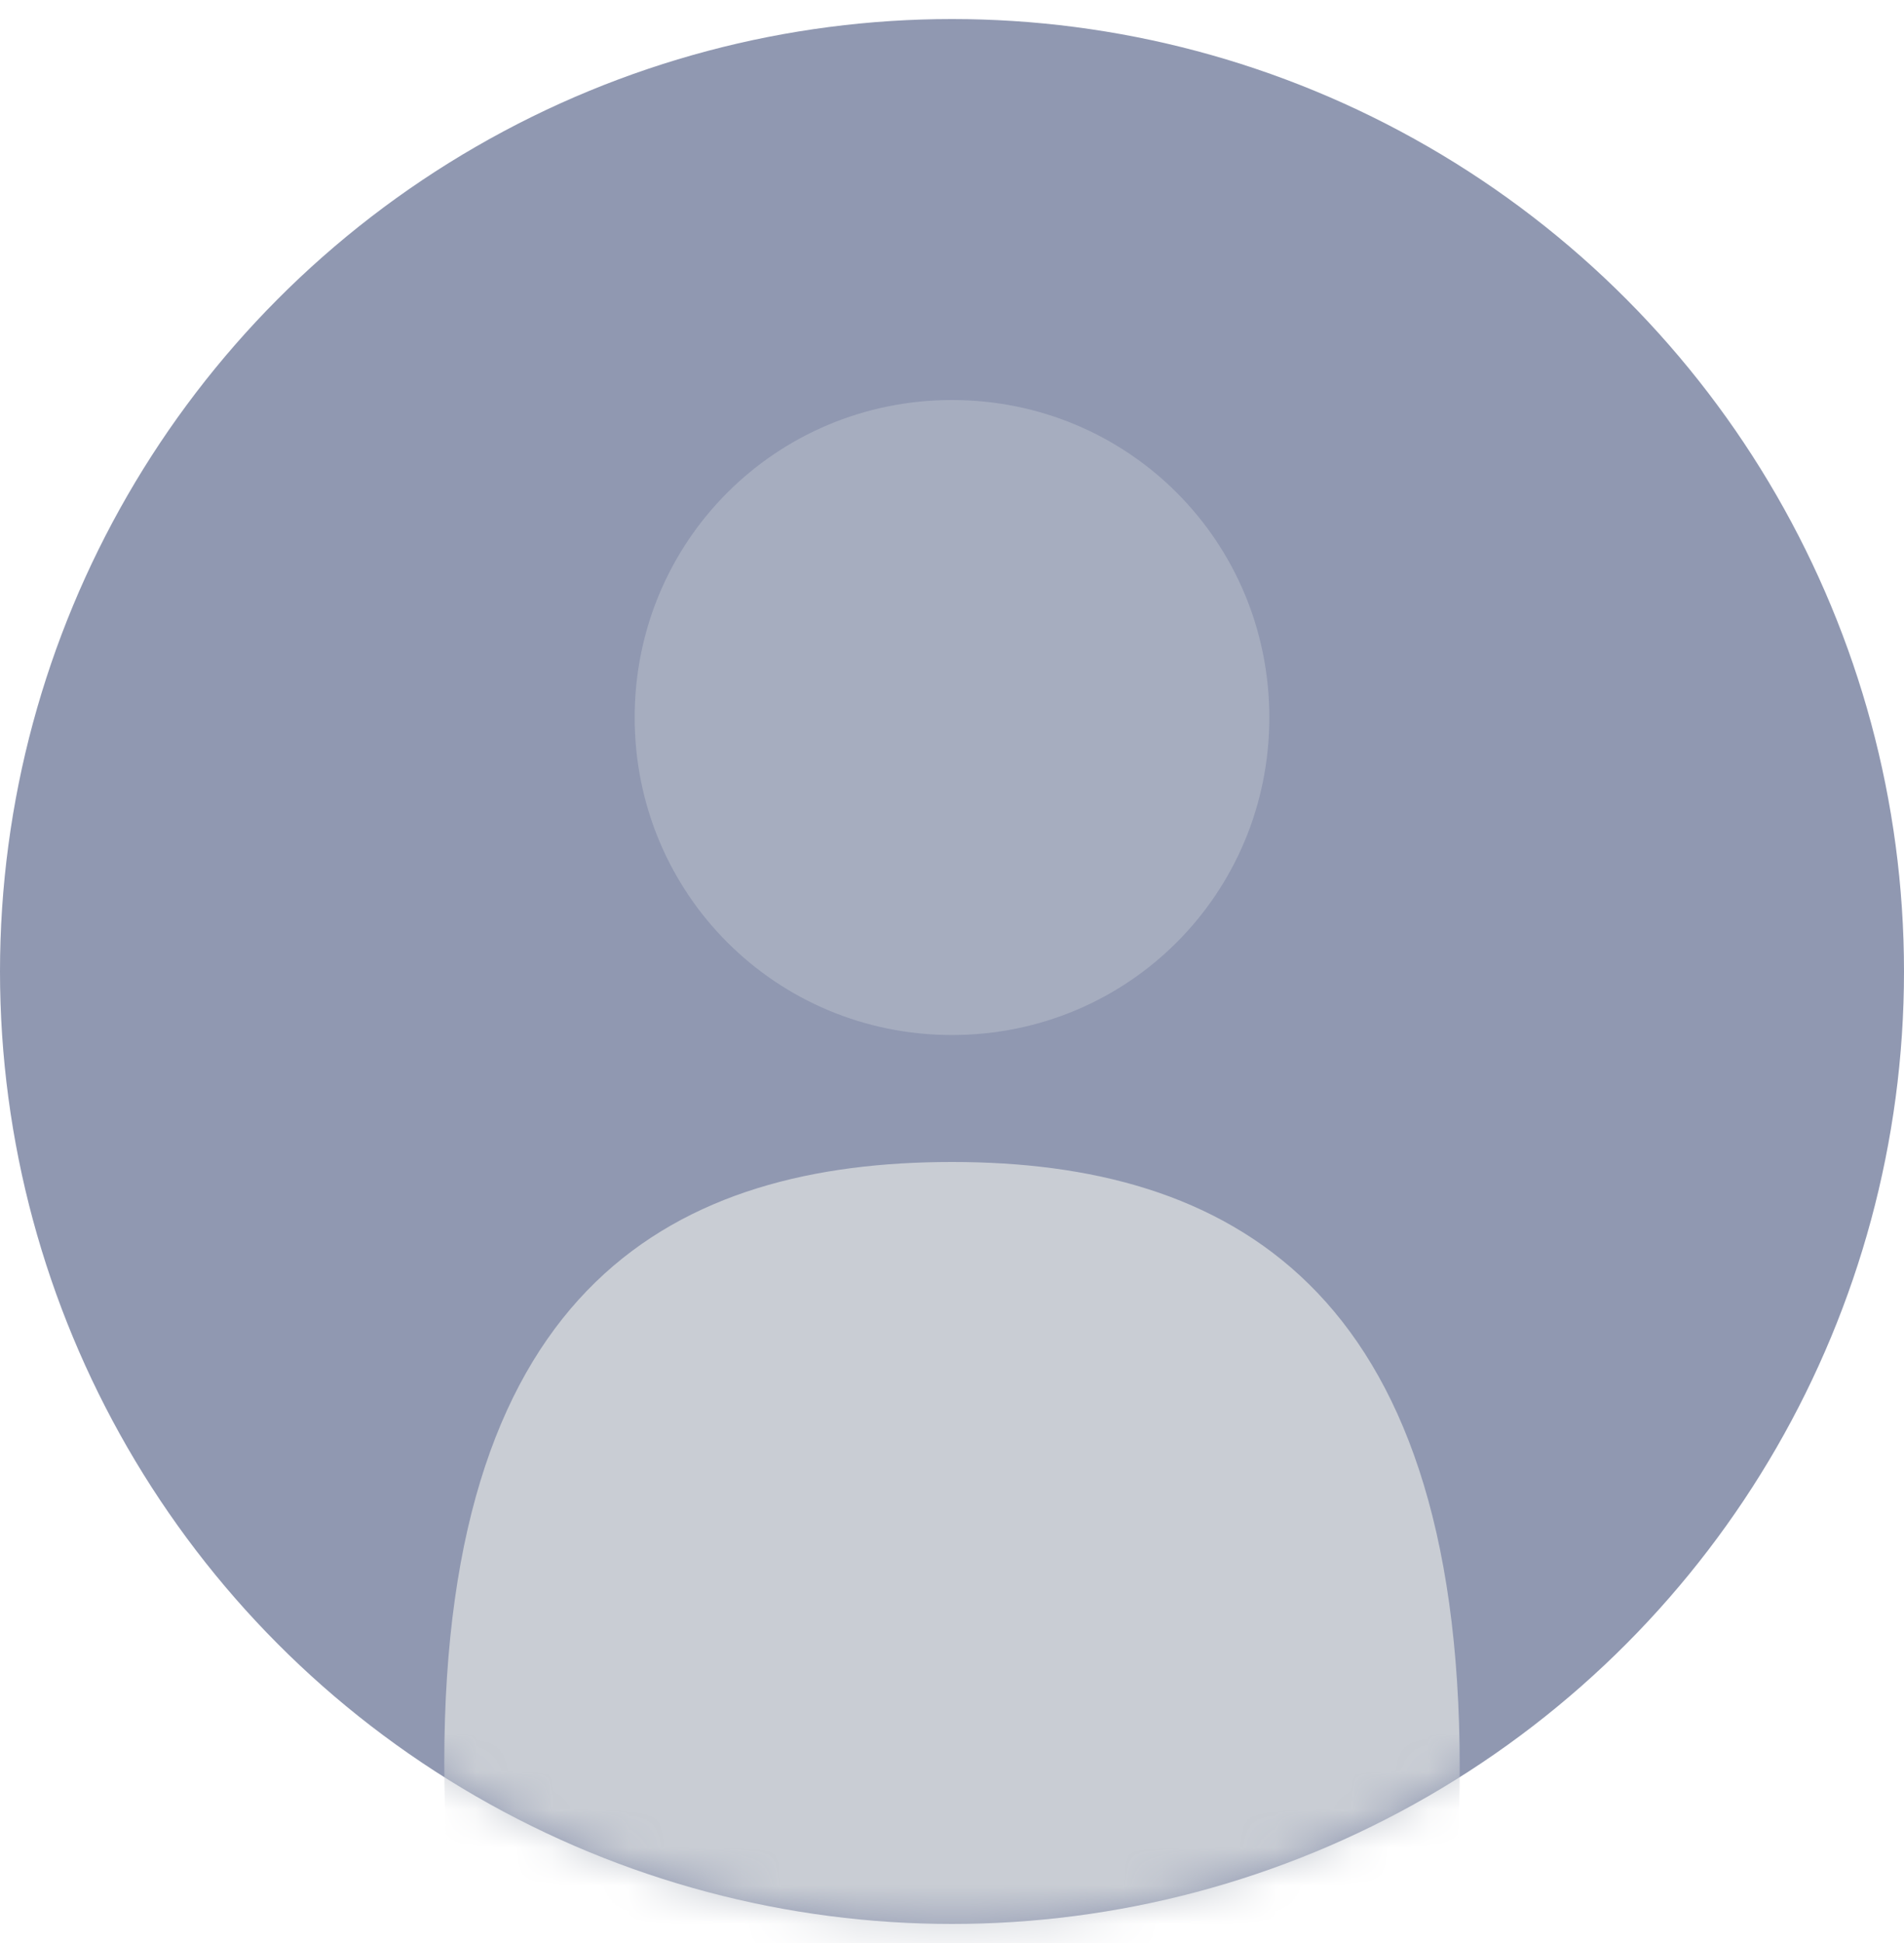 <svg width="50" height="51" viewBox="0 0 50 51" fill="none" xmlns="http://www.w3.org/2000/svg">
<circle cx="25" cy="25.5" r="25" fill="#9098B1"/>
<mask id="mask0_177_4216" style="mask-type:alpha" maskUnits="userSpaceOnUse" x="0" y="0" width="50" height="51">
<circle cx="25" cy="25.5" r="25" fill="#C4C4C4"/>
</mask>
<g mask="url(#mask0_177_4216)">
<path d="M25 30.5C17.809 30.5 11.667 33.655 11.667 46.275C11.667 58.9 17.771 62.167 25 62.167C32.191 62.167 38.333 59.016 38.333 46.391C38.333 33.766 32.231 30.5 25 30.5Z" fill="#C9CDD4"/>
</g>
<path opacity="0.4" d="M25 27.167C29.627 27.167 33.333 23.458 33.333 18.833C33.333 14.208 29.627 10.5 25 10.5C20.375 10.5 16.667 14.208 16.667 18.833C16.667 23.458 20.375 27.167 25 27.167Z" fill="#C9CDD4"/>
</svg>
